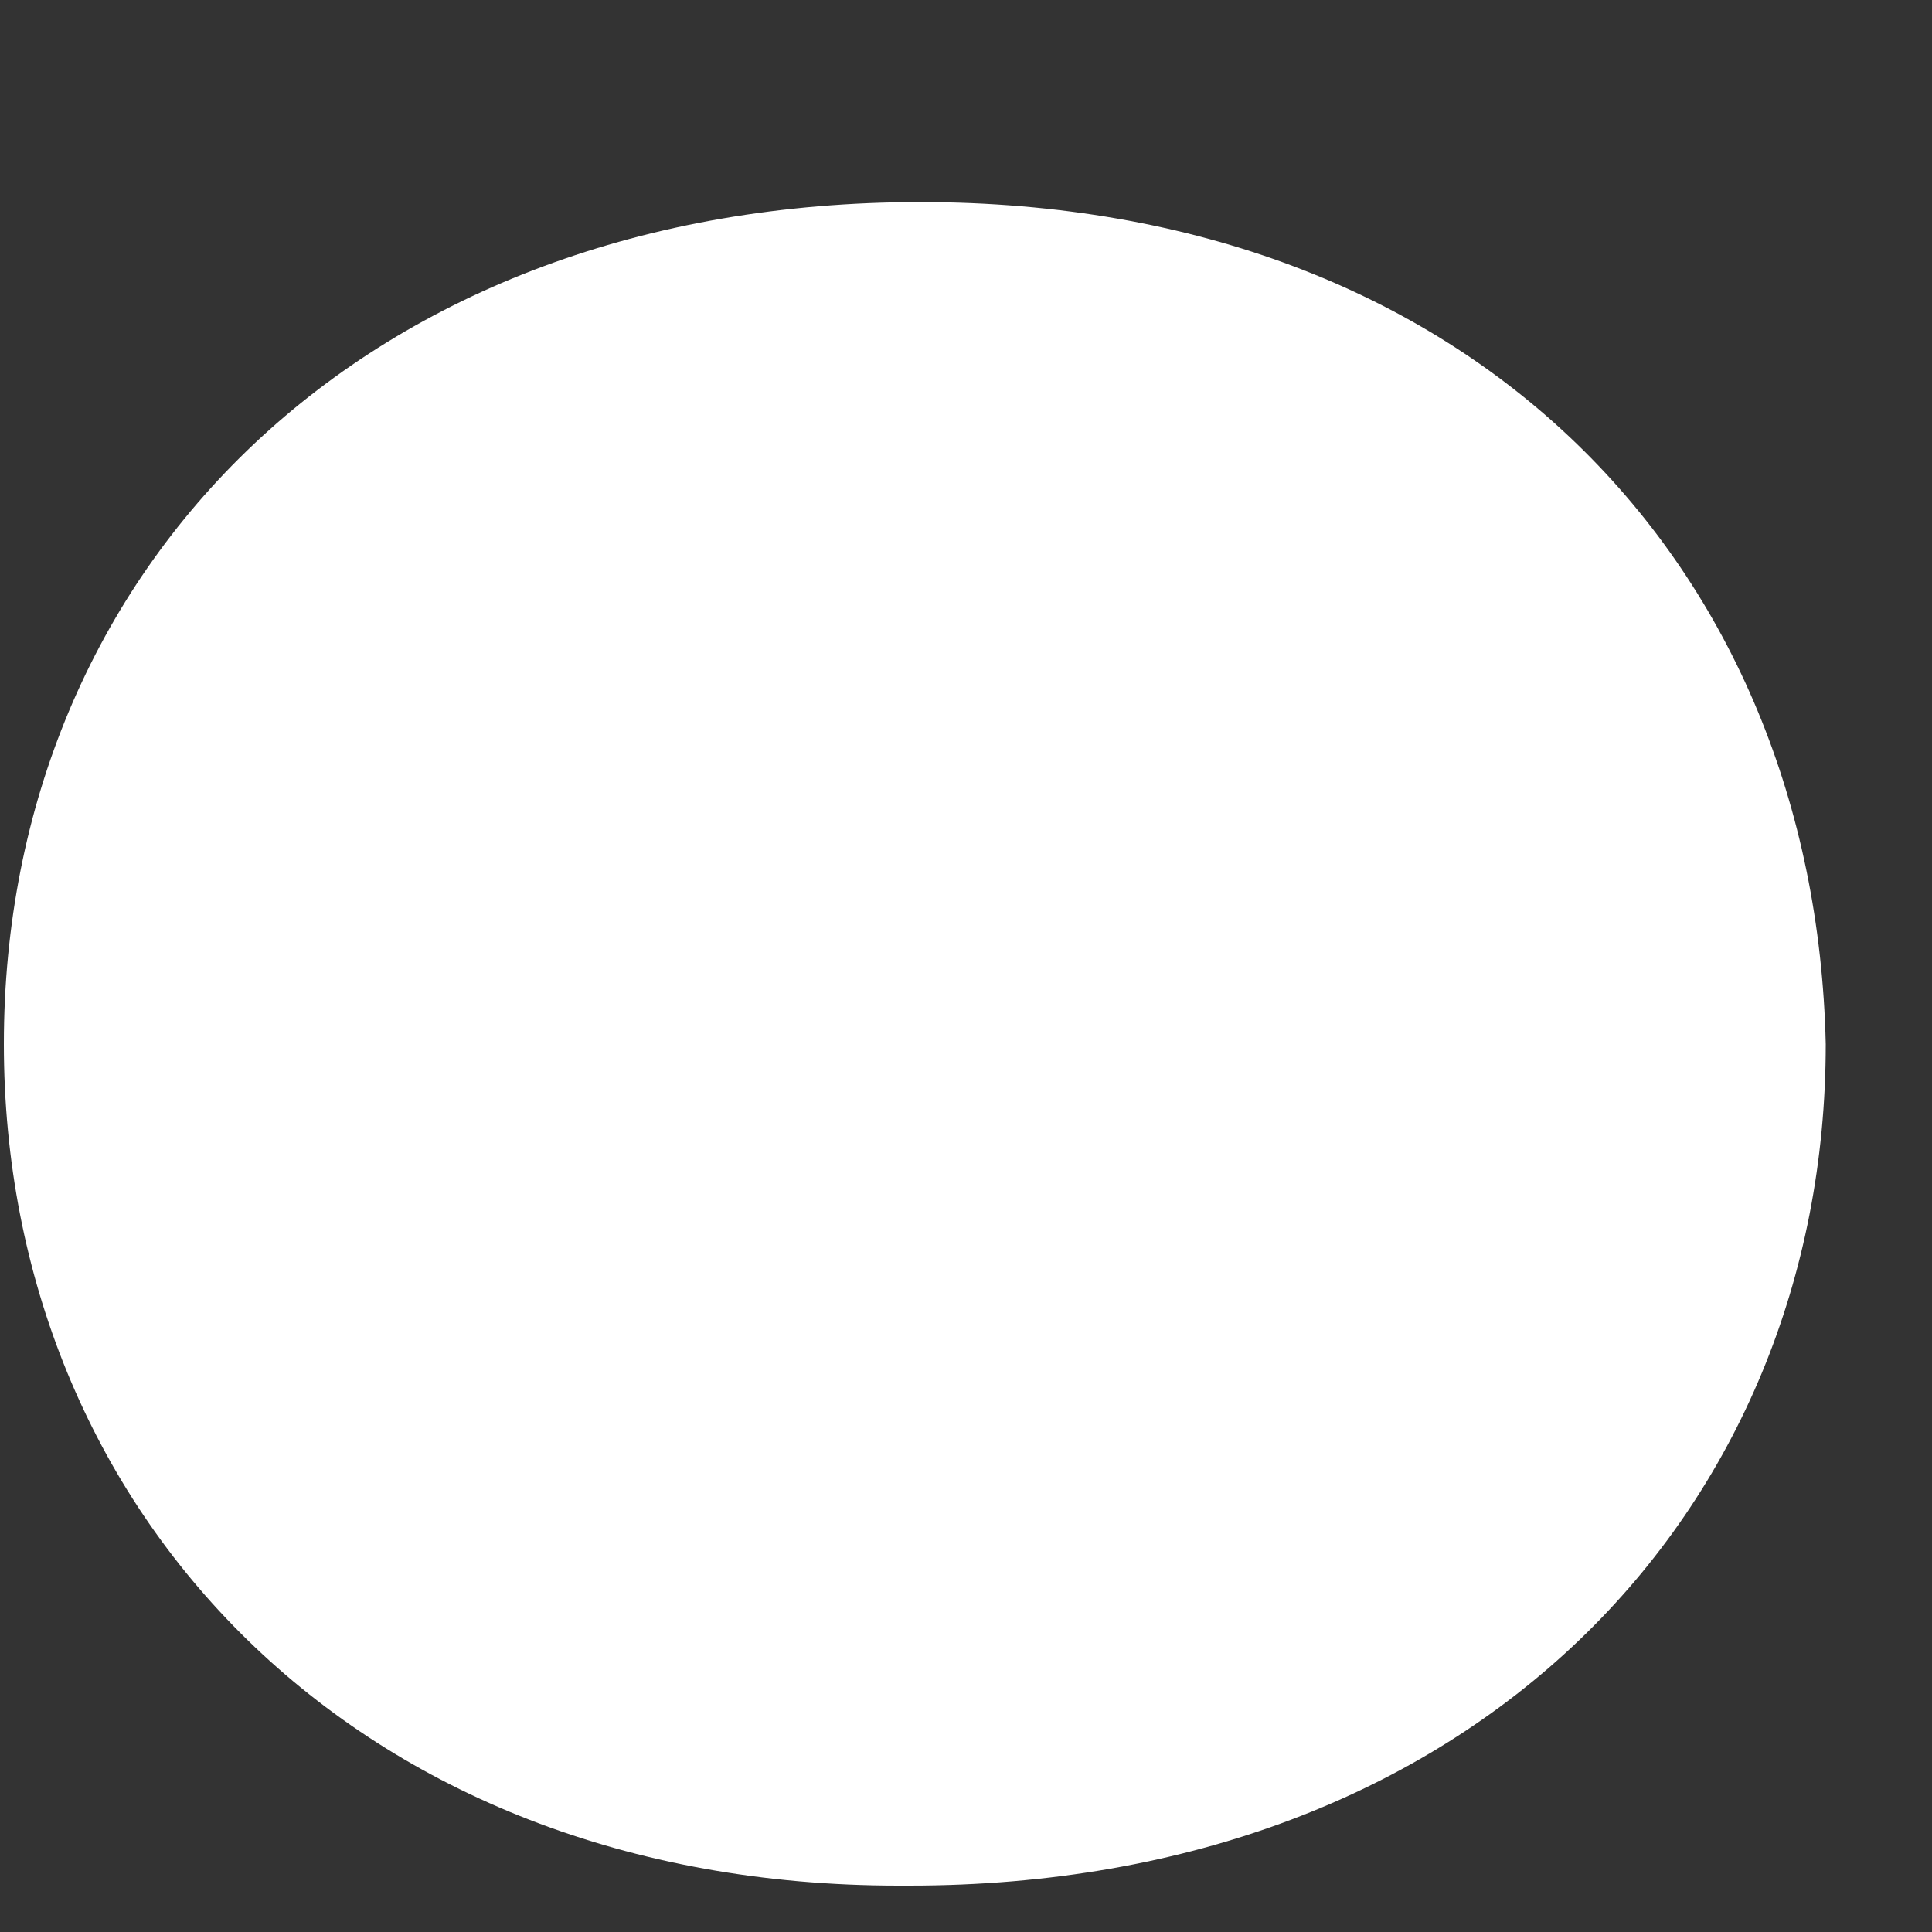 <svg width="5" height="5" viewBox="0 0 5 5" fill="none" xmlns="http://www.w3.org/2000/svg">
<rect x="0" y="0" width="5" height="5" fill="#333333" stroke="none"/>
<path d="M2.381 0.523C0.948 0.523 0.01 1.464 0.01 2.702C0.01 3.911 0.92 4.88 2.325 4.88H2.353C3.815 4.88 4.725 3.911 4.725 2.702C4.697 1.465 3.816 0.523 2.381 0.523Z" fill="white"/>
</svg>

